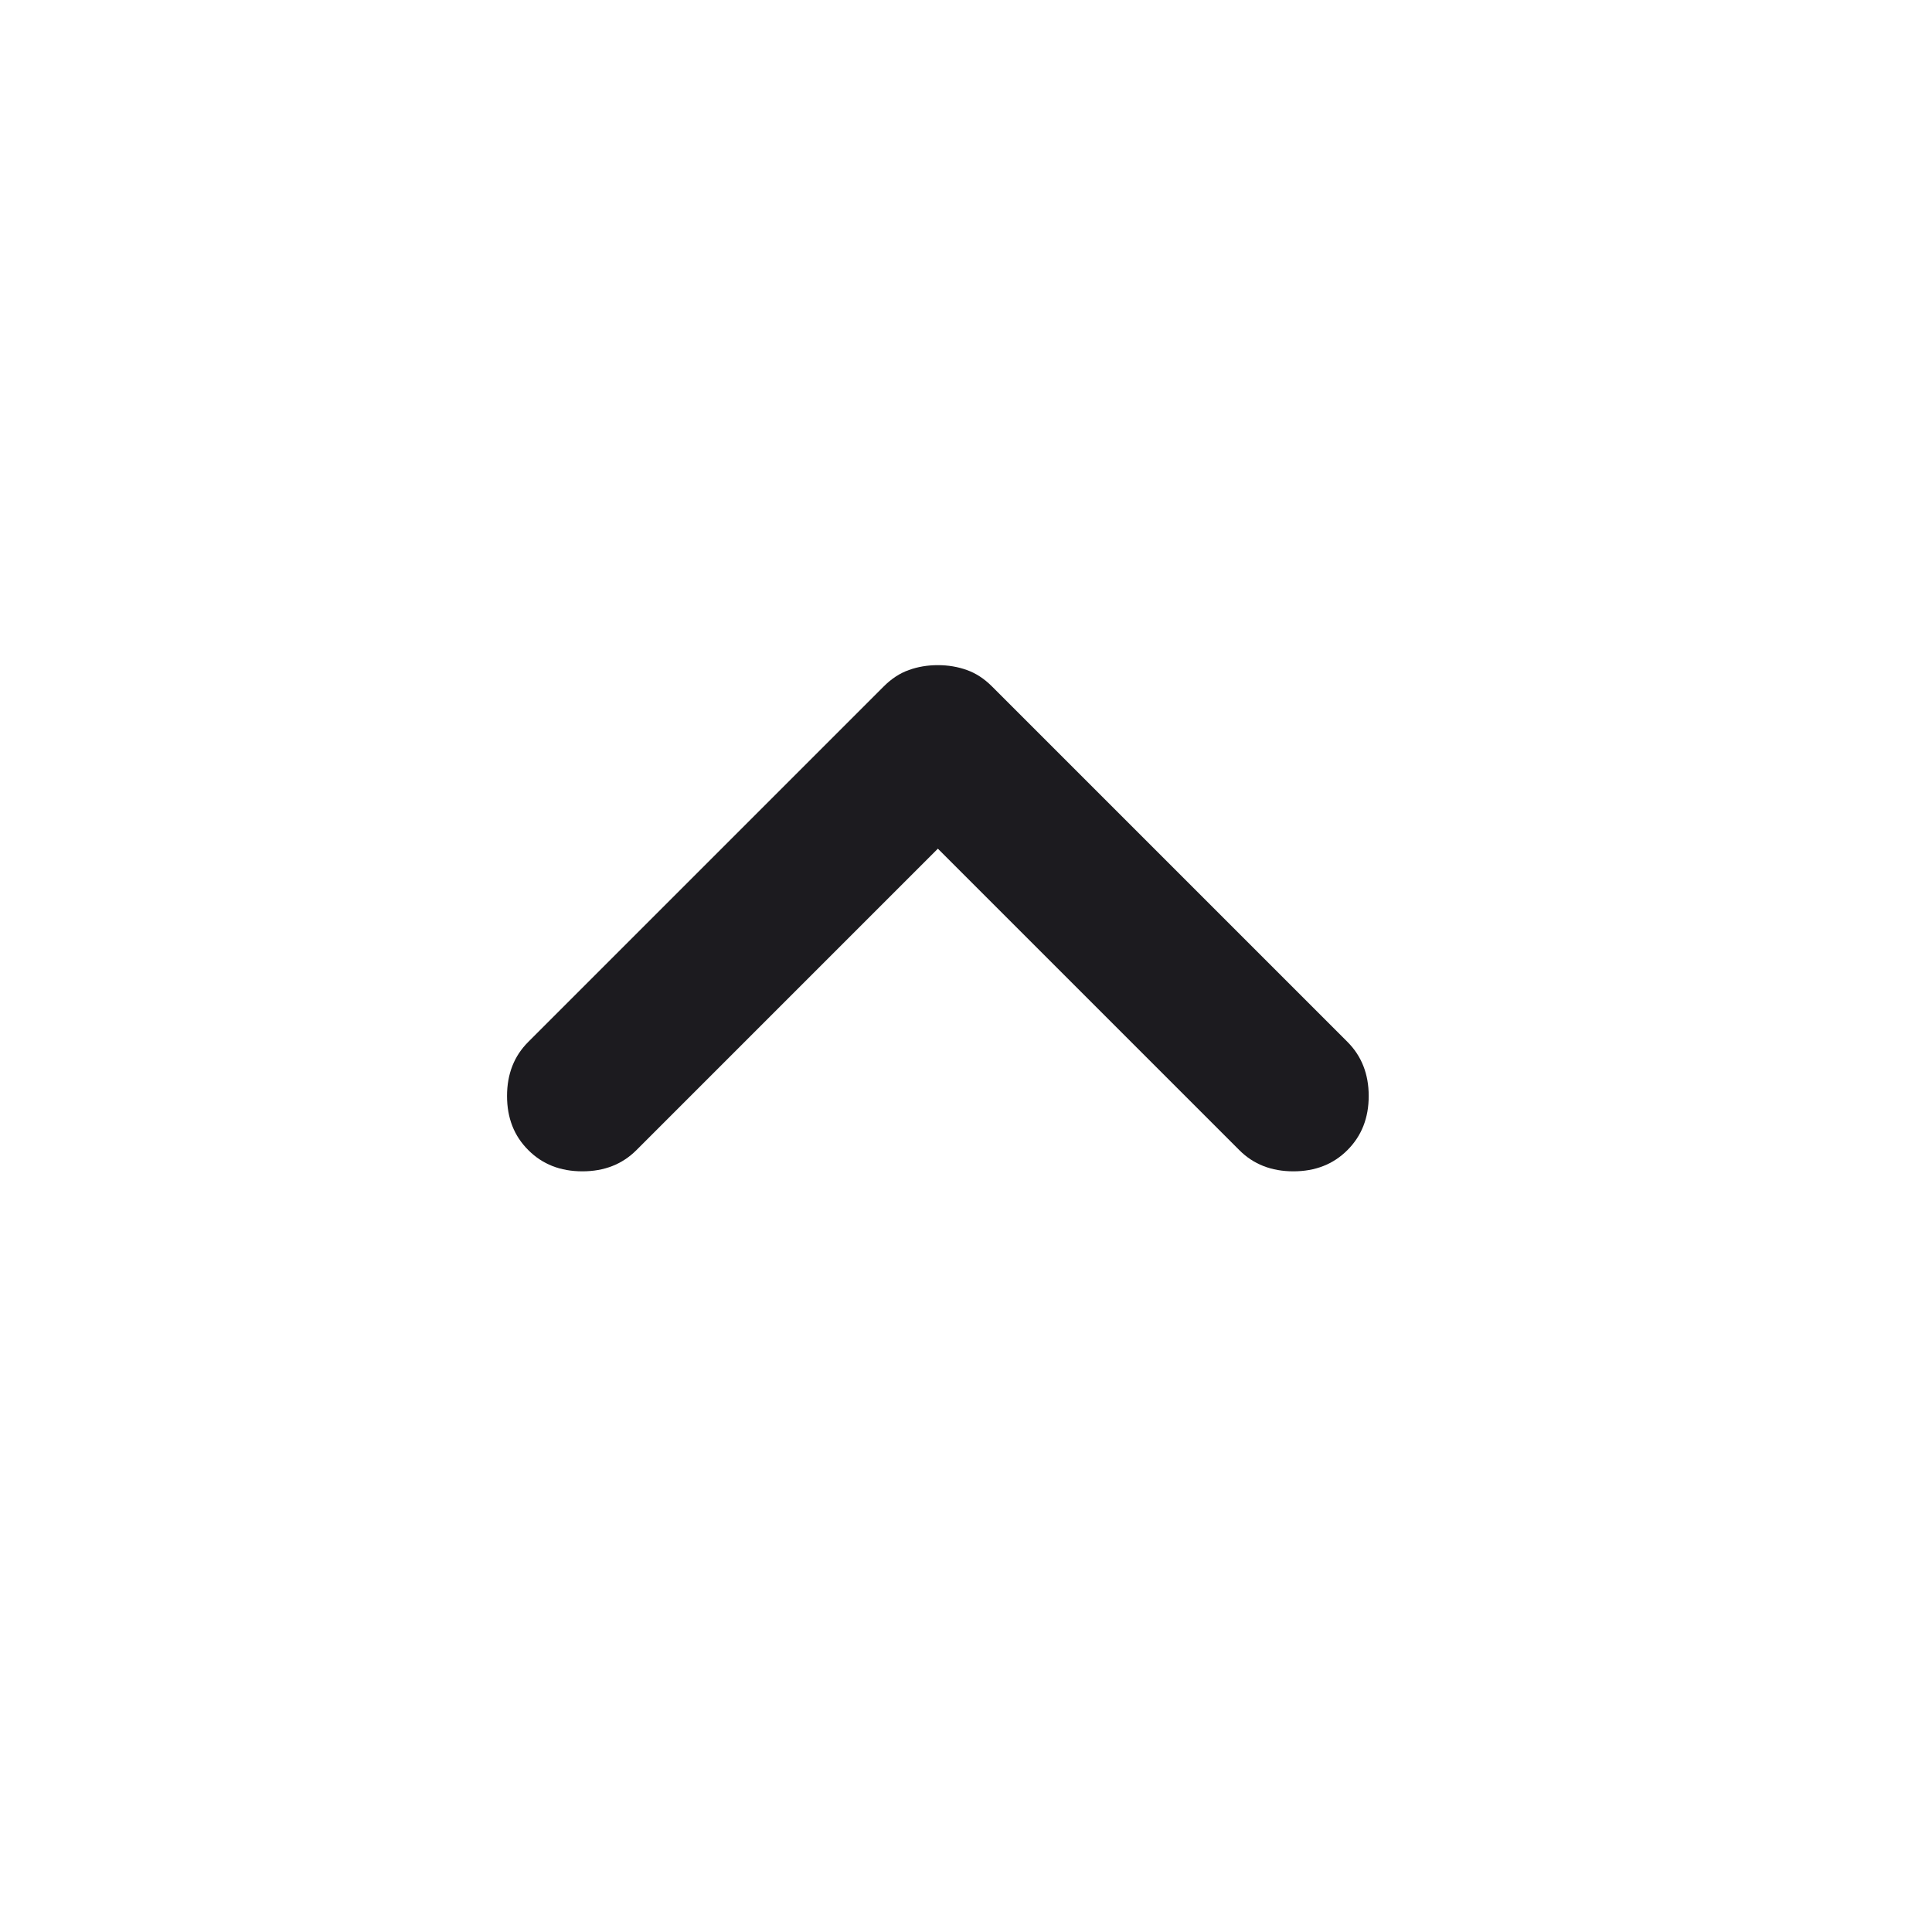 <svg width="25" height="25" viewBox="0 0 25 25" fill="none" xmlns="http://www.w3.org/2000/svg">
<mask id="mask0_1185_2259" style="mask-type:alpha" maskUnits="userSpaceOnUse" x="0" y="0" width="25" height="25">
<rect x="0.136" y="0.207" width="24" height="24" fill="#D9D9D9"/>
</mask>
<g mask="url(#mask0_1185_2259)">
<path d="M12.136 10.982L8.236 14.882C8.052 15.066 7.819 15.157 7.536 15.157C7.252 15.157 7.019 15.066 6.836 14.882C6.652 14.699 6.561 14.466 6.561 14.182C6.561 13.899 6.652 13.665 6.836 13.482L11.436 8.882C11.536 8.782 11.644 8.711 11.761 8.67C11.877 8.628 12.002 8.607 12.136 8.607C12.269 8.607 12.394 8.628 12.511 8.67C12.627 8.711 12.736 8.782 12.836 8.882L17.436 13.482C17.619 13.665 17.711 13.899 17.711 14.182C17.711 14.466 17.619 14.699 17.436 14.882C17.253 15.066 17.019 15.157 16.736 15.157C16.453 15.157 16.219 15.066 16.036 14.882L12.136 10.982Z" fill="#1C1B1F"/>
</g>
</svg>
